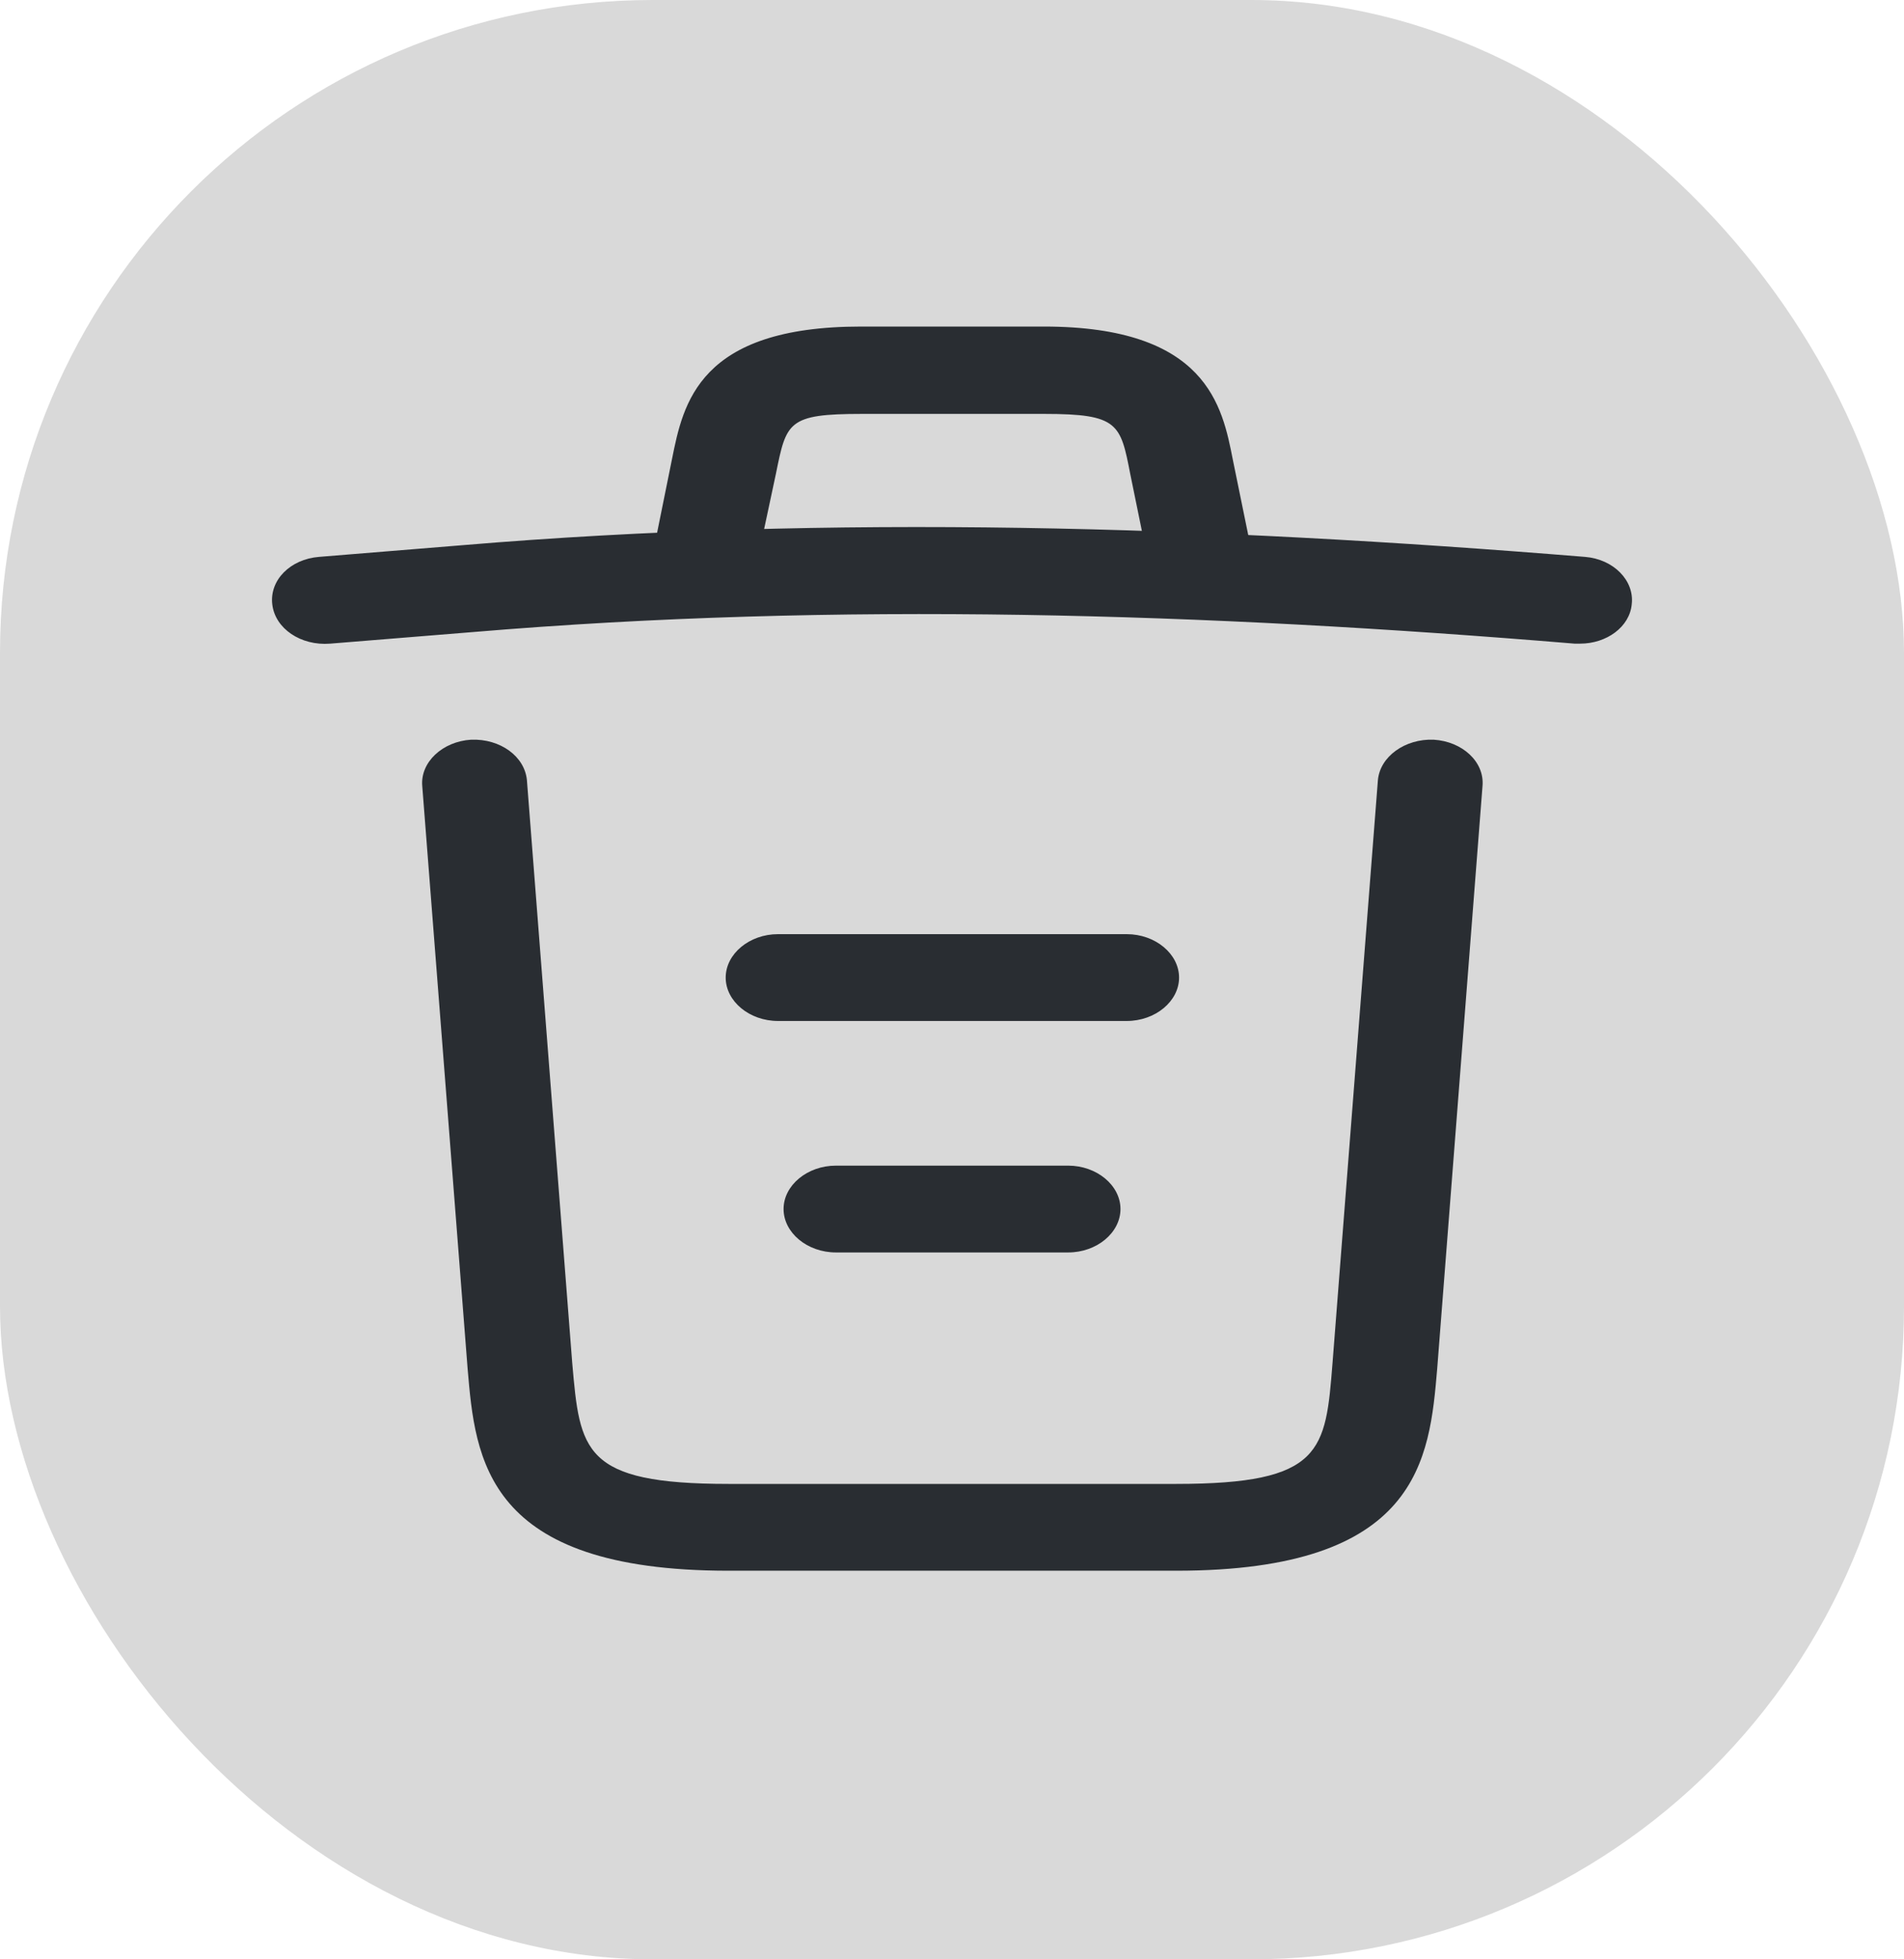 <svg width="35" height="36" viewBox="0 0 35 36" fill="none" xmlns="http://www.w3.org/2000/svg">
<rect width="35" height="36" rx="12" fill="#D9D9D9"/>
<path d="M29.047 11.826C29.021 11.826 28.982 11.826 28.944 11.826C22.161 11.263 15.391 11.05 8.685 11.614L6.069 11.826C5.53 11.869 5.056 11.55 5.005 11.103C4.953 10.657 5.338 10.274 5.864 10.232L8.479 10.019C15.301 9.445 22.212 9.668 29.136 10.232C29.662 10.274 30.047 10.668 29.995 11.103C29.957 11.518 29.534 11.826 29.047 11.826Z" fill="#292D32"/>
<path d="M13.02 10.753C12.969 10.753 12.917 10.753 12.853 10.742C12.34 10.668 11.981 10.253 12.071 9.828L12.353 8.435C12.558 7.414 12.841 6 15.828 6H19.188C22.188 6 22.47 7.467 22.662 8.445L22.945 9.828C23.034 10.264 22.675 10.678 22.162 10.742C21.637 10.816 21.137 10.519 21.06 10.094L20.777 8.711C20.598 7.786 20.559 7.605 19.2 7.605H15.841C14.482 7.605 14.456 7.754 14.264 8.701L13.969 10.083C13.892 10.476 13.482 10.753 13.02 10.753Z" fill="#292D32"/>
<path d="M21.623 28.86H13.391C8.916 28.86 8.737 26.808 8.596 25.149L7.762 14.442C7.724 14.006 8.134 13.623 8.66 13.591C9.198 13.57 9.647 13.9 9.686 14.336L10.519 25.043C10.66 26.659 10.711 27.265 13.391 27.265H21.623C24.316 27.265 24.367 26.659 24.495 25.043L25.329 14.336C25.367 13.9 25.829 13.57 26.355 13.591C26.88 13.623 27.291 13.996 27.252 14.442L26.419 25.149C26.278 26.808 26.098 28.86 21.623 28.86Z" fill="#292D32"/>
<path d="M19.636 23.012H15.366C14.84 23.012 14.404 22.65 14.404 22.214C14.404 21.779 14.84 21.417 15.366 21.417H19.636C20.161 21.417 20.597 21.779 20.597 22.214C20.597 22.65 20.161 23.012 19.636 23.012Z" fill="#292D32"/>
<path d="M20.712 18.759H14.301C13.776 18.759 13.34 18.397 13.34 17.962C13.34 17.526 13.776 17.164 14.301 17.164H20.712C21.238 17.164 21.674 17.526 21.674 17.962C21.674 18.397 21.238 18.759 20.712 18.759Z" fill="#292D32"/>
</svg>
